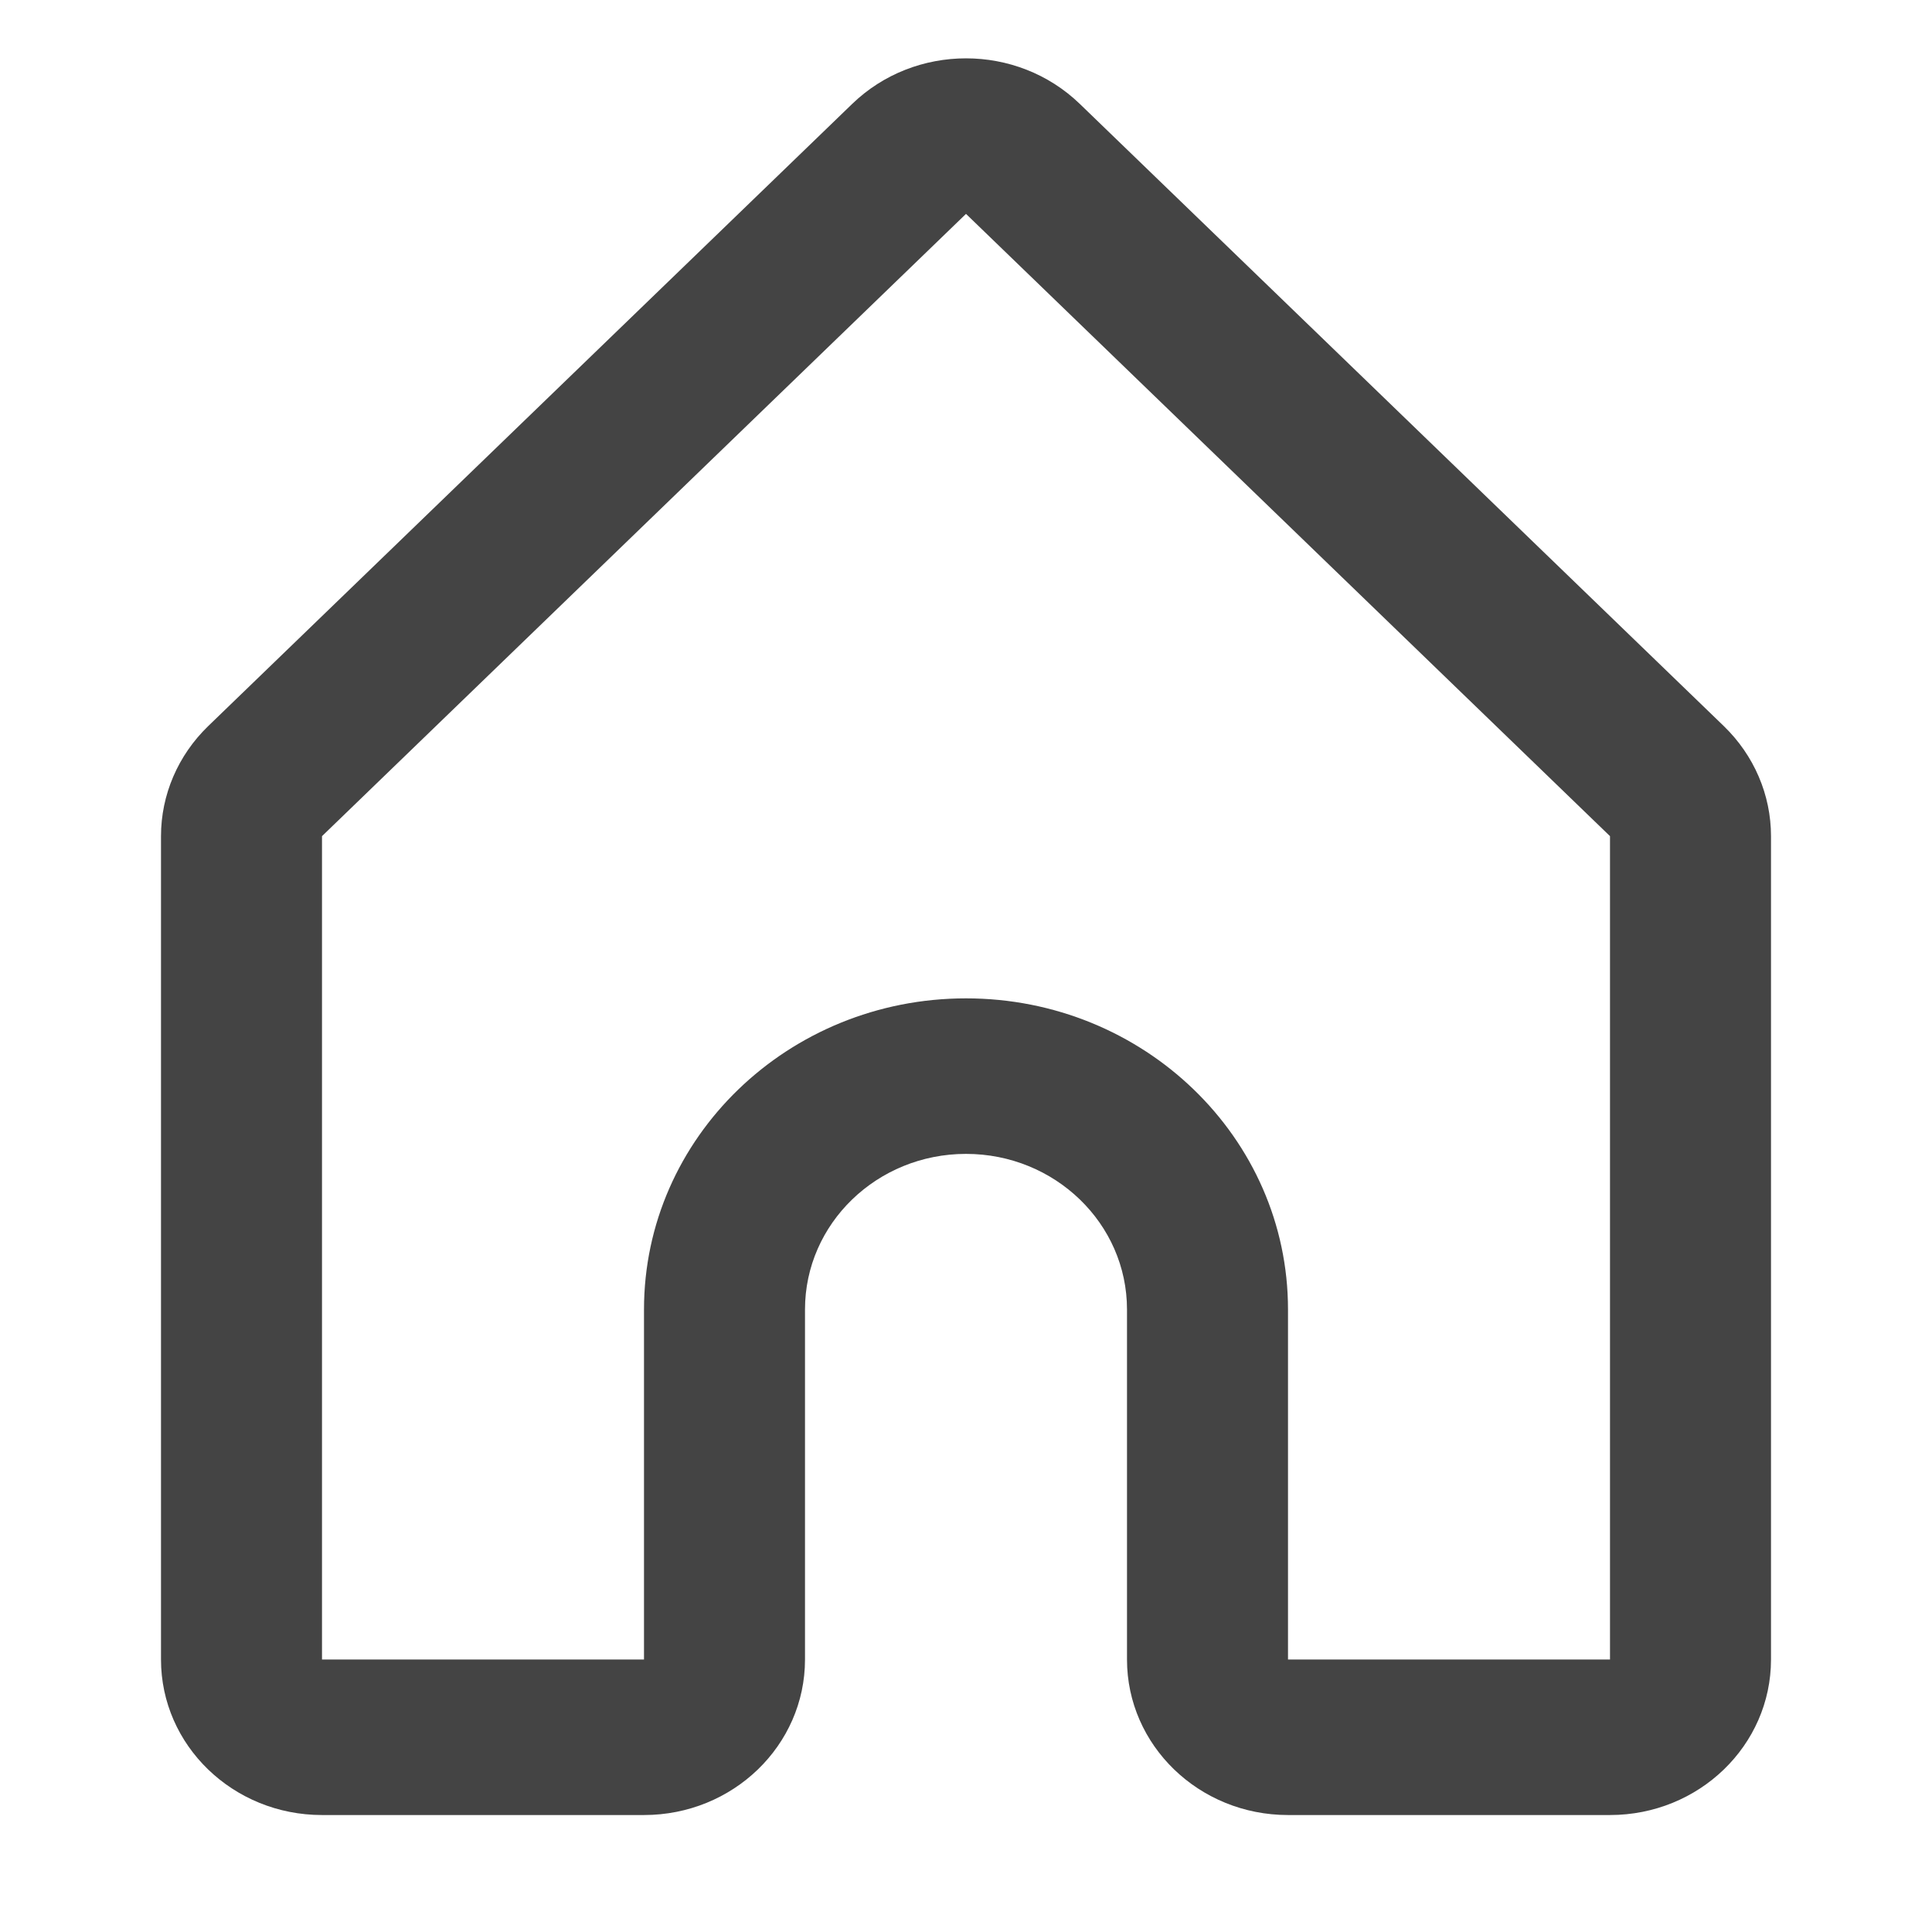 <svg width="24" height="24" viewBox="0 0 24 24" fill="none" 
    xmlns="http://www.w3.org/2000/svg">
    <g clip-path="url(#clip0)">
        <path fillRule="evenodd" clipRule="evenodd" d="M10.586 1.291C11.367 0.536 12.633 0.536 13.414 1.291L21.414 9.02C21.789 9.383 22 9.874 22 10.387V20.615C22 21.682 21.105 22.547 20 22.547H16C14.895 22.547 14 21.682 14 20.615V16.267C14 15.2 13.105 14.334 12 14.334C10.895 14.334 10 15.2 10 16.267V20.615C10 21.682 9.105 22.547 8 22.547H4C2.895 22.547 2 21.682 2 20.615V10.387C2 9.874 2.211 9.383 2.586 9.02L10.586 1.291ZM12 2.657L4 10.387V20.615H8V16.267C8 14.132 9.791 12.402 12 12.402C14.209 12.402 16 14.132 16 16.267V20.615H20V10.387L12 2.657Z" fill="#444444"/>
    </g>
    <defs>
        <clipPath id="clip0">
            <rect width="24" height="23.189" fill="white" transform="translate(0 0.324)"/>
        </clipPath>
    </defs>
</svg>

